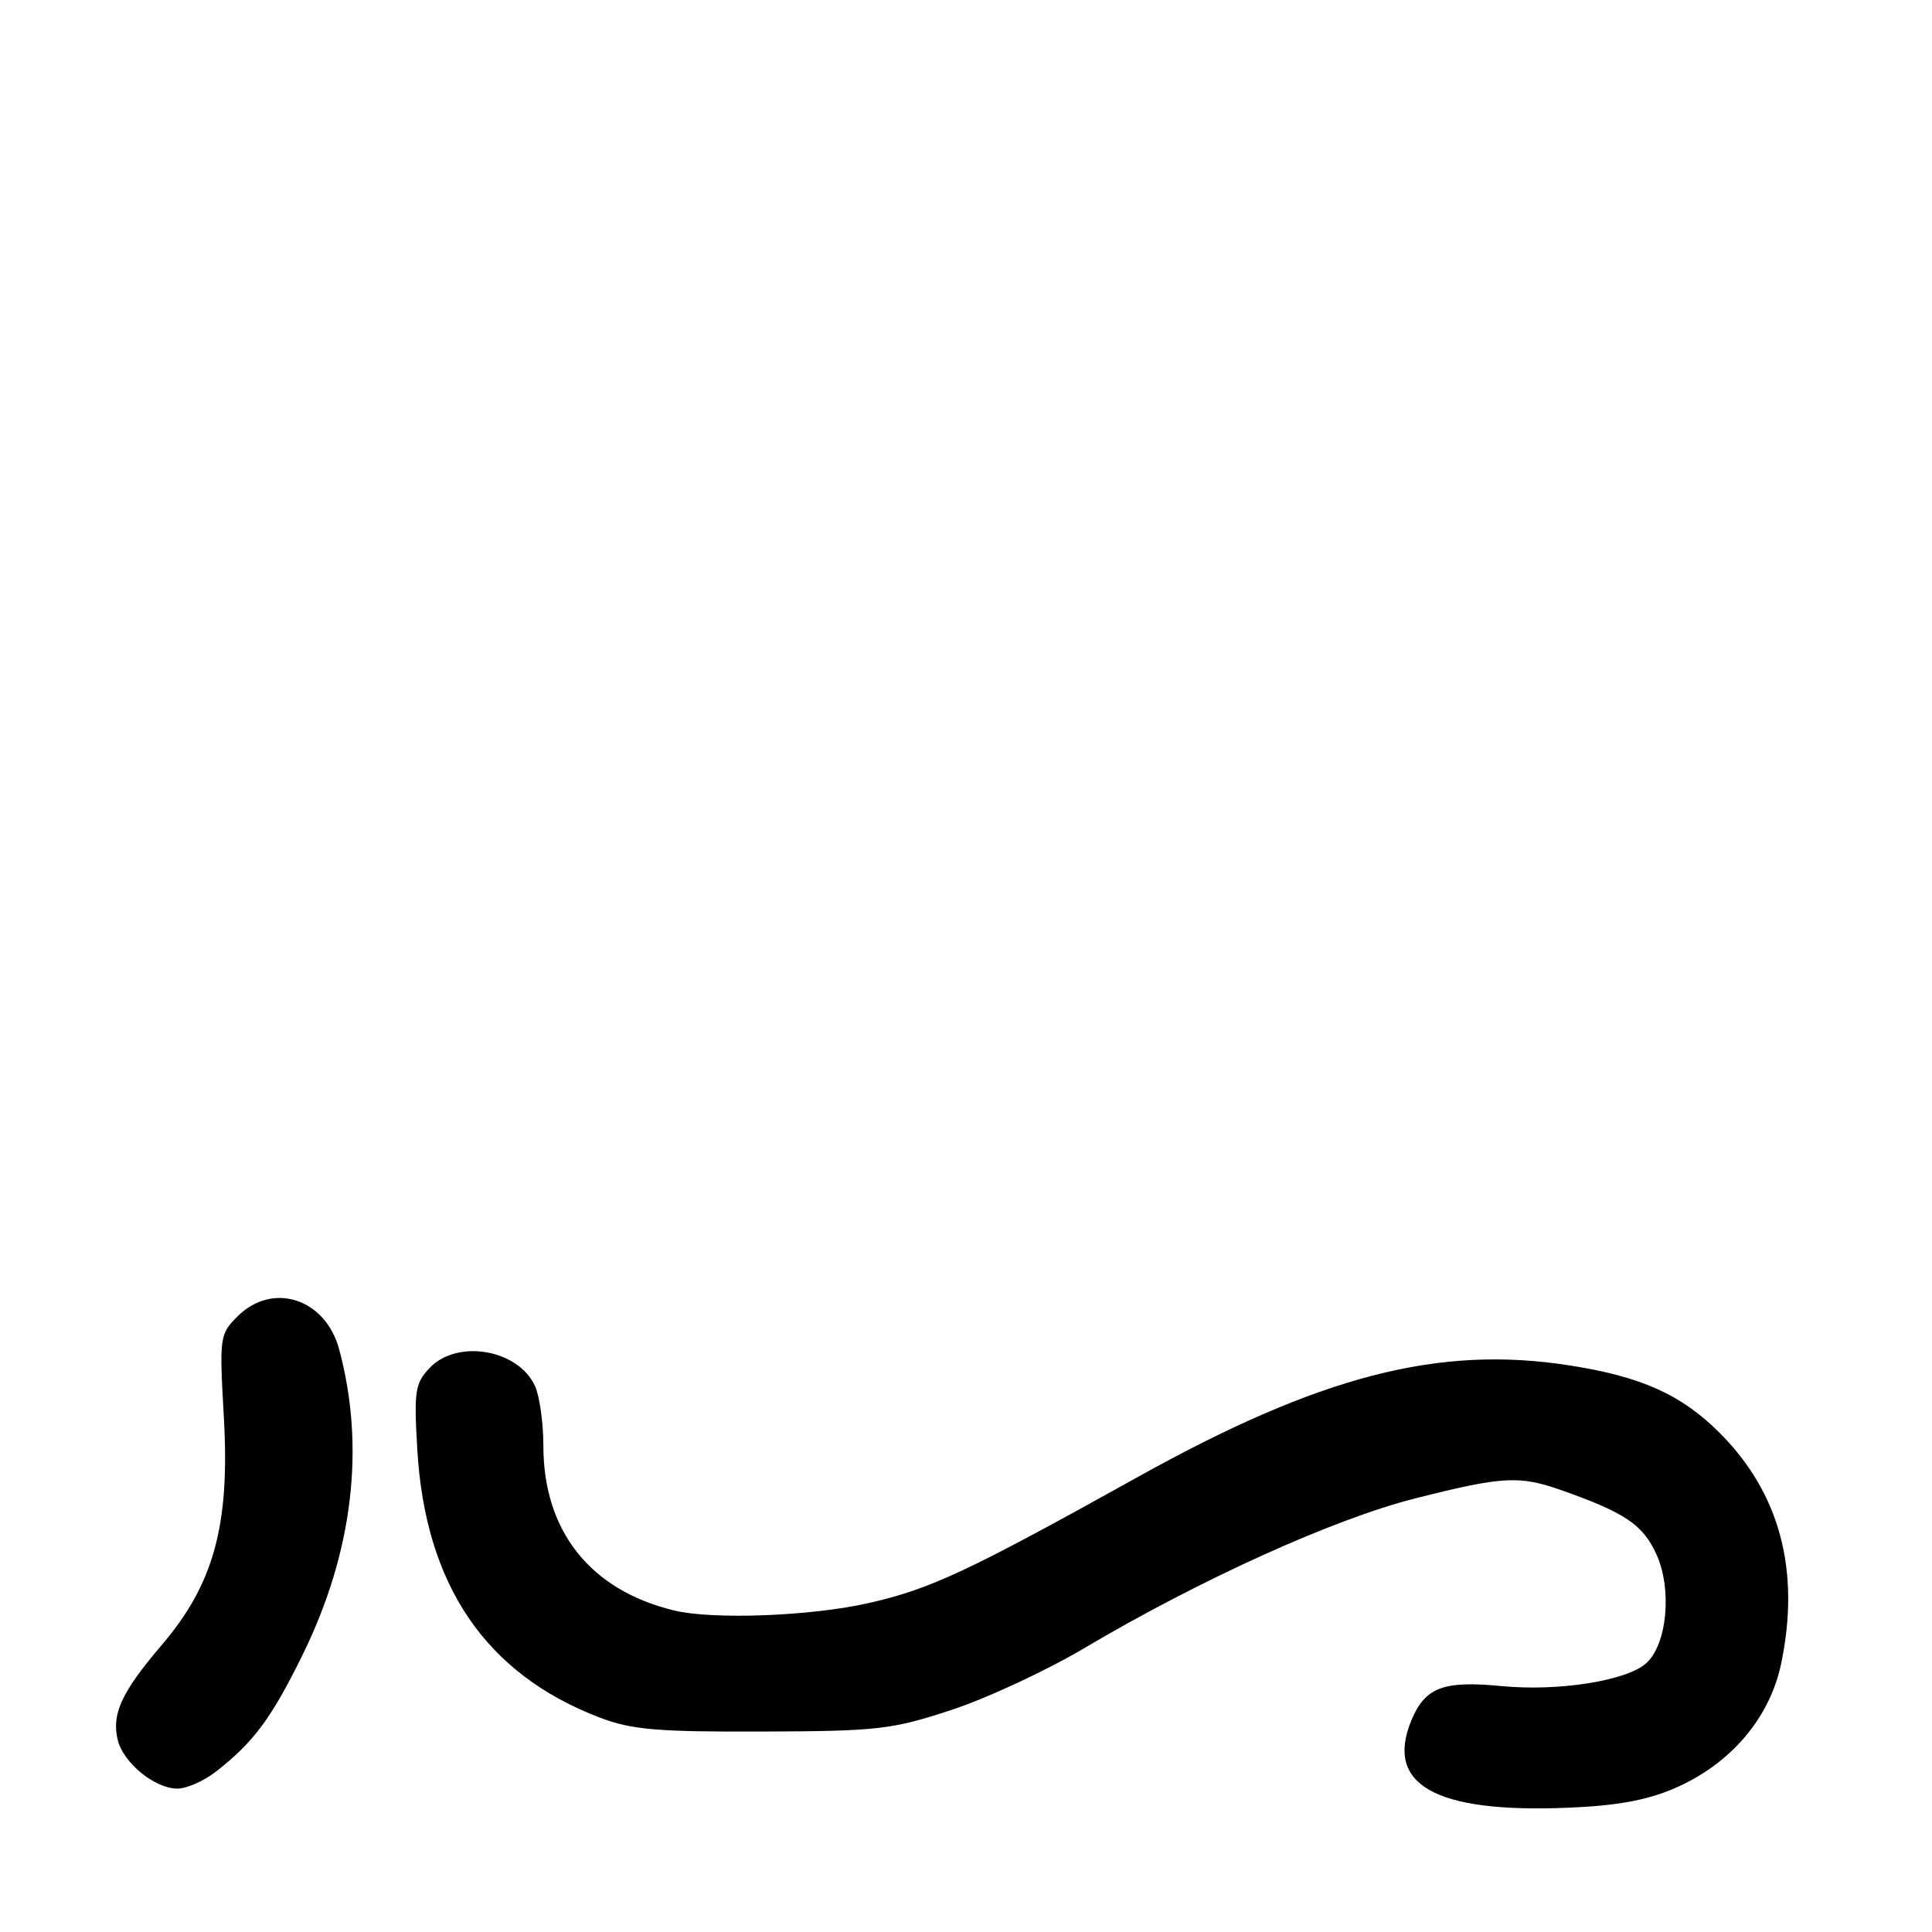 <?xml version="1.0" encoding="UTF-8" standalone="no"?>
<!DOCTYPE svg PUBLIC "-//W3C//DTD SVG 1.1//EN" "http://www.w3.org/Graphics/SVG/1.1/DTD/svg11.dtd" >
<svg xmlns="http://www.w3.org/2000/svg" xmlns:xlink="http://www.w3.org/1999/xlink" version="1.1" viewBox="0 0 256 256">
 <g >
 <path fill="currentColor"
d=" M 221.84 236.98 C 229.30 233.77 234.51 227.67 236.02 220.40 C 238.58 208.09 235.83 197.83 227.86 189.86 C 222.79 184.79 217.48 182.40 207.94 180.92 C 190.62 178.21 174.85 182.30 150.69 195.75 C 128.25 208.24 123.27 210.57 115.03 212.43 C 107.43 214.15 94.49 214.64 89.35 213.40 C 78.23 210.73 72.00 202.89 72.00 191.58 C 72.00 188.56 71.50 185.00 70.89 183.66 C 68.68 178.80 60.60 177.40 56.94 181.25 C 55.00 183.29 54.84 184.31 55.29 192.00 C 56.33 210.03 64.35 221.82 79.50 227.60 C 83.71 229.20 87.10 229.49 101.00 229.44 C 116.26 229.39 118.14 229.18 126.00 226.60 C 130.68 225.07 138.60 221.39 143.62 218.42 C 159.01 209.30 176.73 201.28 187.50 198.55 C 199.13 195.61 201.29 195.49 206.90 197.46 C 215.37 200.45 217.71 202.04 219.50 205.99 C 221.58 210.62 220.90 217.88 218.14 220.38 C 215.55 222.72 206.48 224.15 198.90 223.41 C 191.25 222.67 188.83 223.59 187.02 227.94 C 183.49 236.48 190.15 240.24 207.61 239.54 C 214.15 239.28 218.16 238.56 221.84 236.98 Z  M 28.61 234.75 C 33.60 230.86 35.92 227.74 40.05 219.37 C 46.76 205.75 48.44 191.80 44.94 178.79 C 43.13 172.05 36.12 169.79 31.47 174.43 C 29.10 176.81 29.06 177.16 29.66 187.78 C 30.48 202.04 28.35 209.87 21.44 217.96 C 16.10 224.22 14.75 227.14 15.61 230.59 C 16.37 233.62 20.53 237.00 23.50 237.00 C 24.73 237.00 27.03 235.99 28.61 234.75 Z "/>
</g>
</svg>